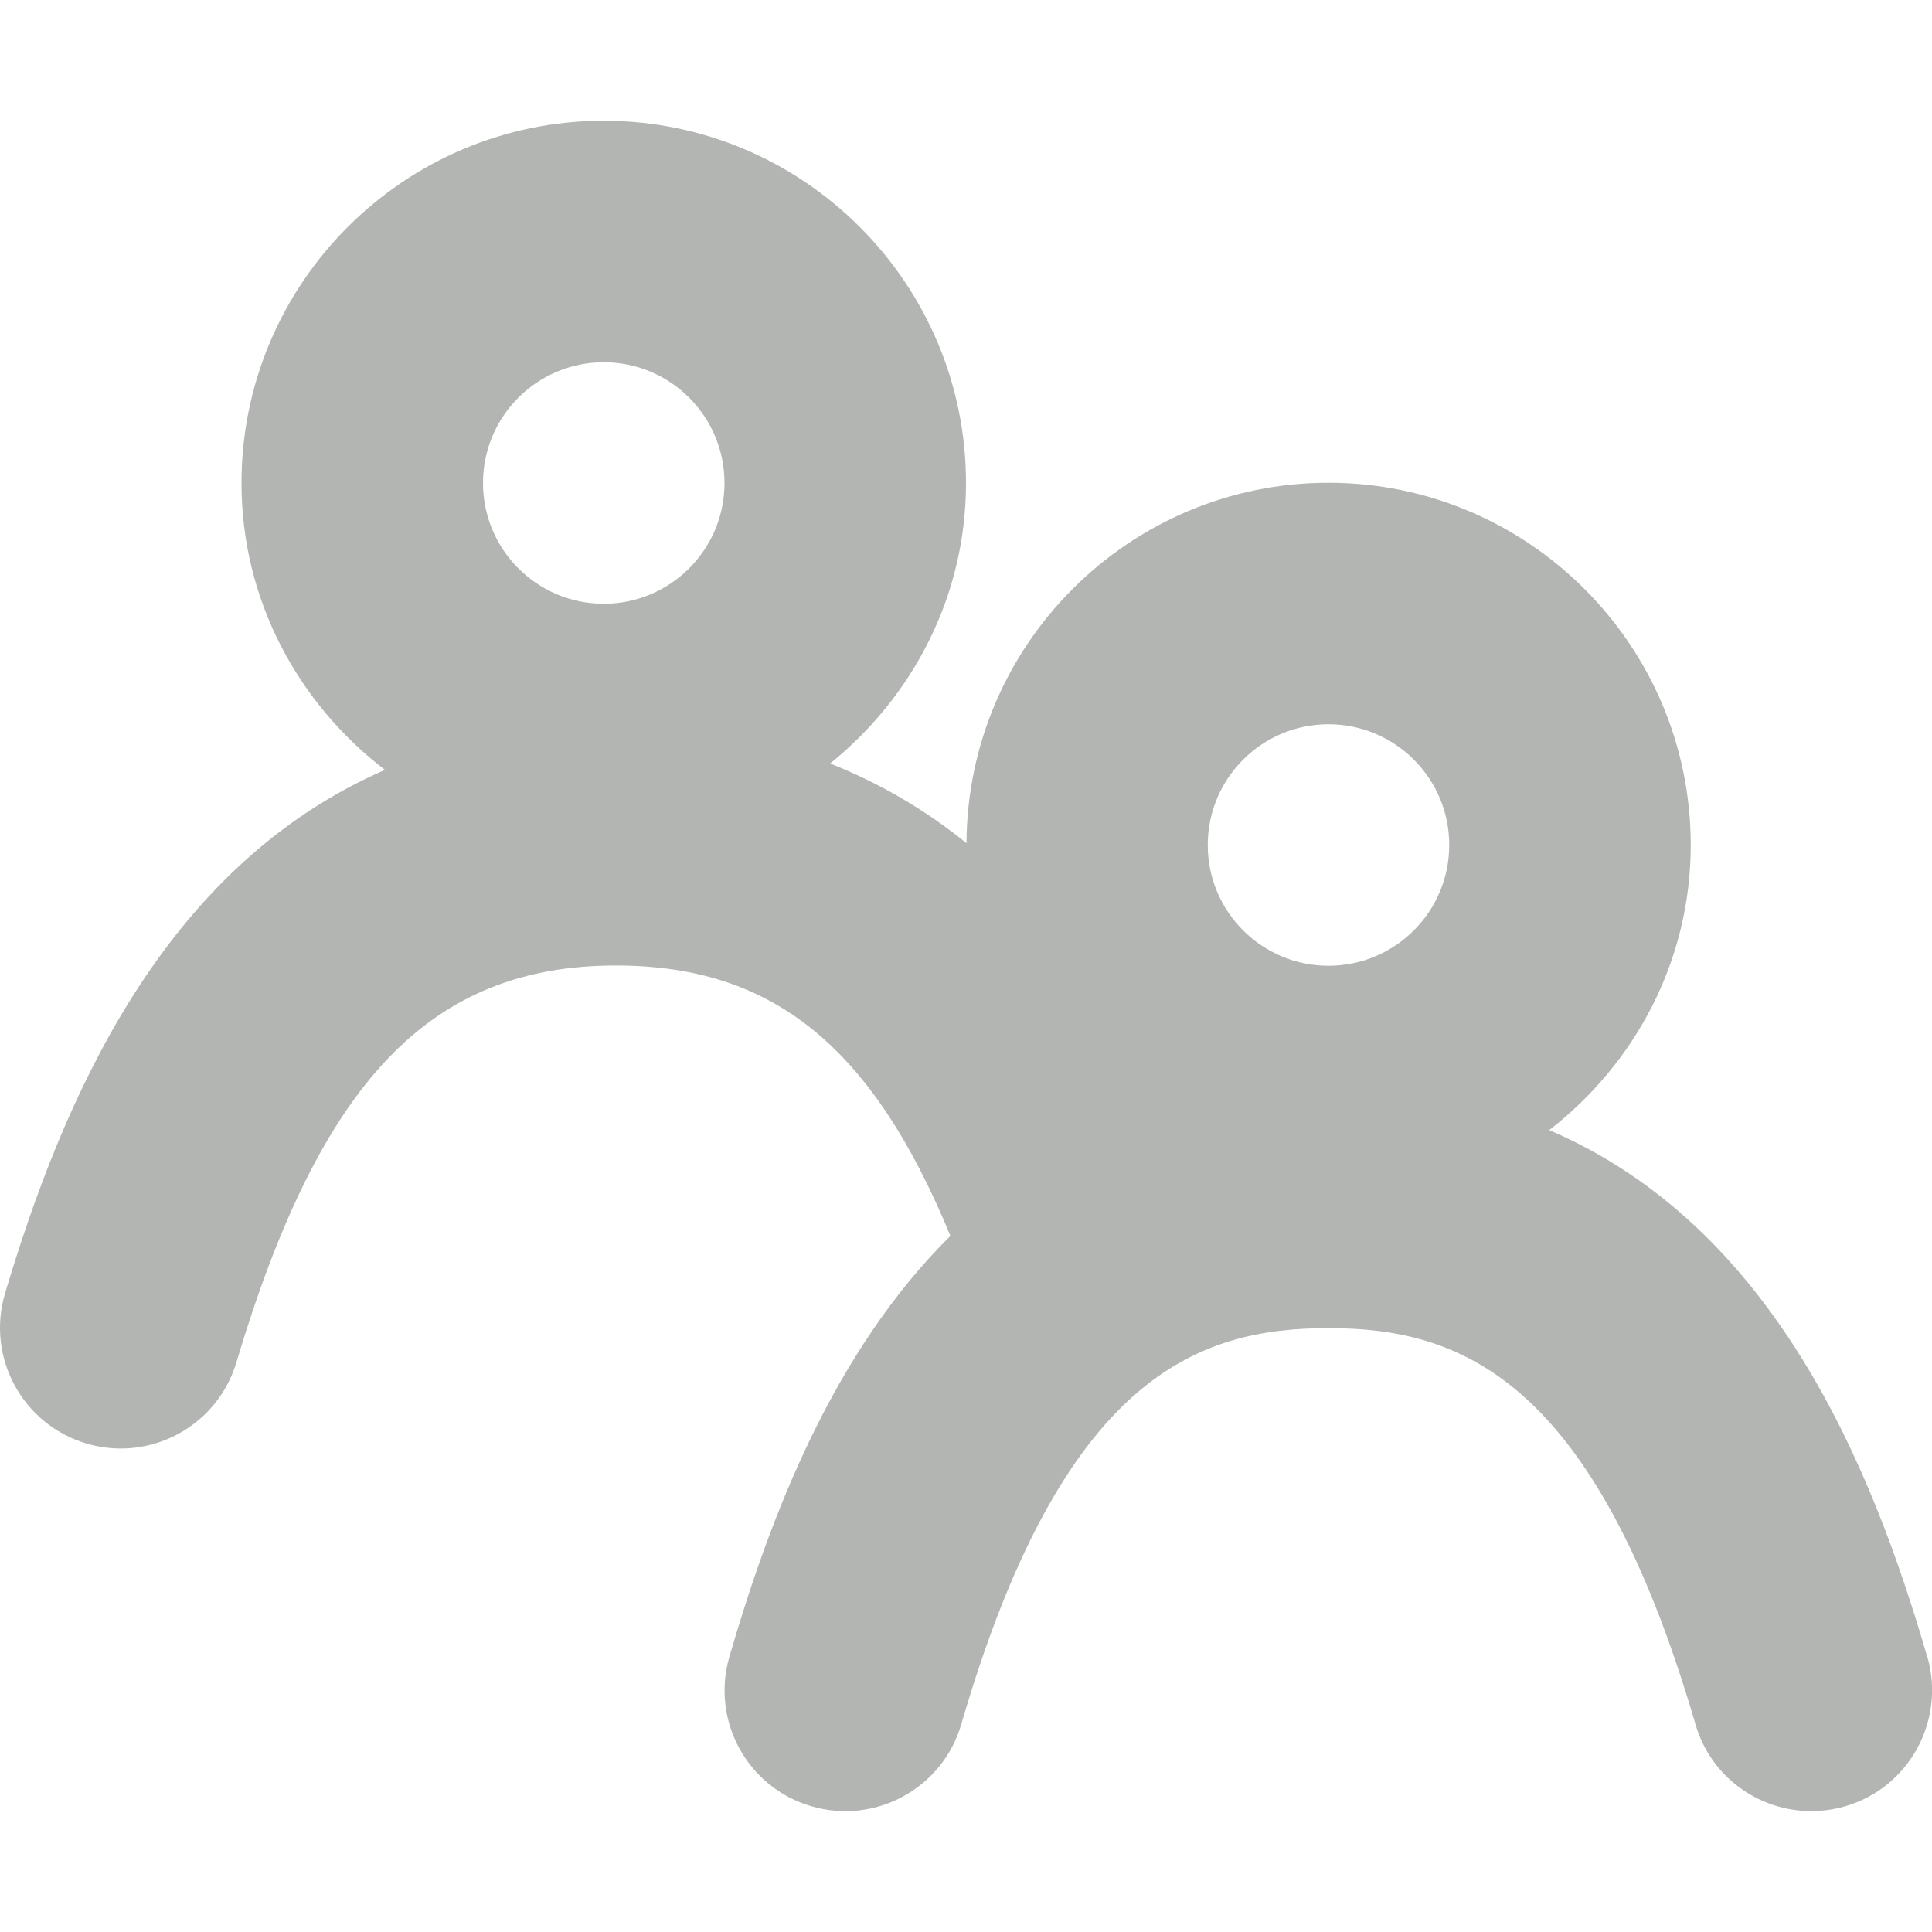 <svg xmlns="http://www.w3.org/2000/svg" width="16" height="16" viewBox="0 0 16 16">
    <g fill="none" fill-rule="evenodd">
        <path d="M0 0H16V16H0z"/>
        <path fill="#B2B5B2" d="M5 3c.552 0 1 .448 1 1s-.448 1-1 1-1-.448-1-1 .448-1 1-1m6.002 2.998c.552 0 1 .448 1 1s-.448 1-1 1-1-.448-1-1 .448-1 1-1m4.958 7.721c-.46-1.581-1.272-3.563-3.13-4.36.708-.549 1.172-1.398 1.172-2.361 0-1.654-1.346-3-3-3-1.649 0-2.99 1.338-2.998 2.985-.323-.262-.698-.489-1.129-.66C7.556 5.772 8 4.941 8 4c0-1.654-1.346-3-3-3S2 2.346 2 4c0 .971.471 1.827 1.188 2.376C1.328 7.185.51 9.145.042 10.71c-.158.529.143 1.086.672 1.244.096.028.191.042.286.042.431 0 .828-.28.958-.714.697-2.334 1.608-3.286 3.143-3.286 1.295 0 2.12.663 2.77 2.239-.975.965-1.495 2.331-1.83 3.484-.155.53.148 1.086.68 1.24.53.155 1.085-.149 1.24-.68.84-2.883 1.957-3.28 3.04-3.28 1.081 0 2.198.397 3.04 3.28.126.437.525.72.96.72.091 0 .186-.013.28-.04.53-.154.833-.71.68-1.24"/>
    </g>
</svg>
